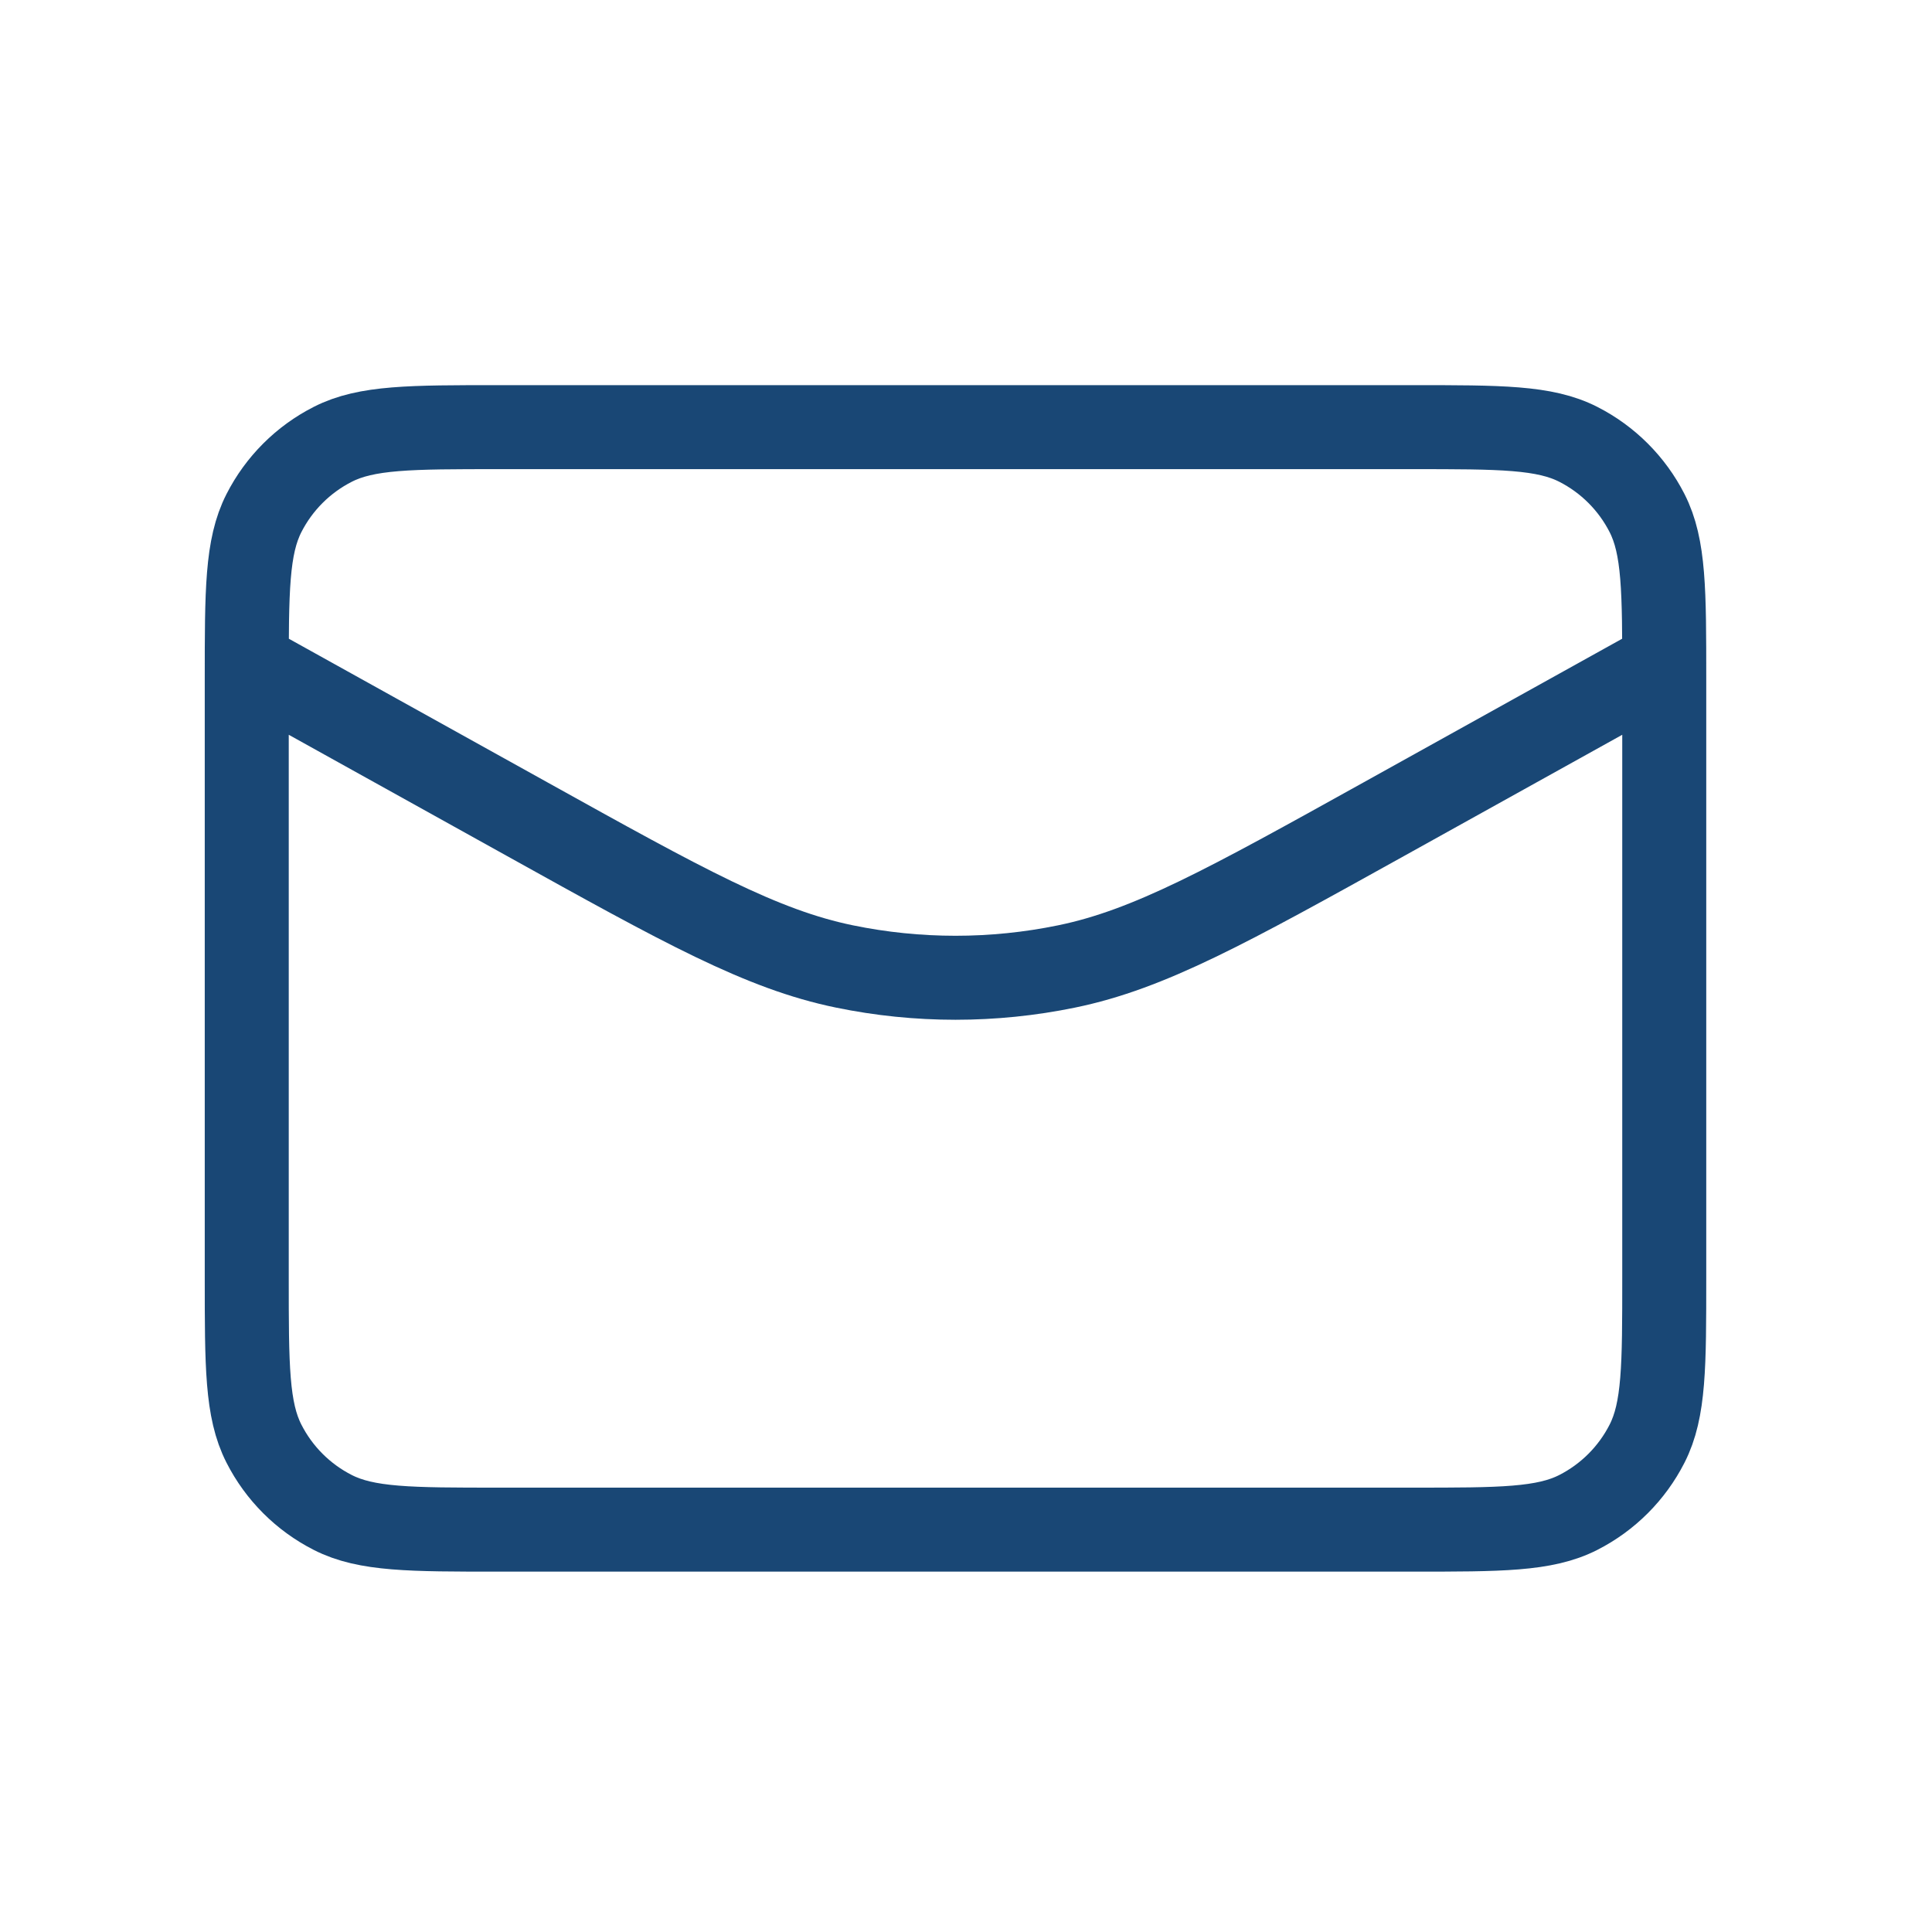 <svg width="46" height="46" viewBox="0 0 46 46" fill="none" xmlns="http://www.w3.org/2000/svg">
<path d="M39.625 15.795L32.949 19.504C29.226 21.572 27.365 22.606 25.394 23.011C23.65 23.37 21.85 23.37 20.106 23.011C18.135 22.606 16.274 21.572 12.552 19.504L5.875 15.795M11.875 36.42H33.625C35.725 36.42 36.775 36.42 37.578 36.011C38.283 35.652 38.857 35.078 39.216 34.372C39.625 33.57 39.625 32.52 39.625 30.42V16.17C39.625 14.07 39.625 13.02 39.216 12.217C38.857 11.512 38.283 10.938 37.578 10.579C36.775 10.17 35.725 10.17 33.625 10.17H11.875C9.775 10.17 8.725 10.17 7.923 10.579C7.217 10.938 6.643 11.512 6.284 12.217C5.875 13.02 5.875 14.07 5.875 16.17V30.42C5.875 32.52 5.875 33.57 6.284 34.372C6.643 35.078 7.217 35.652 7.923 36.011C8.725 36.42 9.775 36.42 11.875 36.42Z" stroke="#194775" stroke-width="2" stroke-linecap="round" stroke-linejoin="round"/>
</svg>

